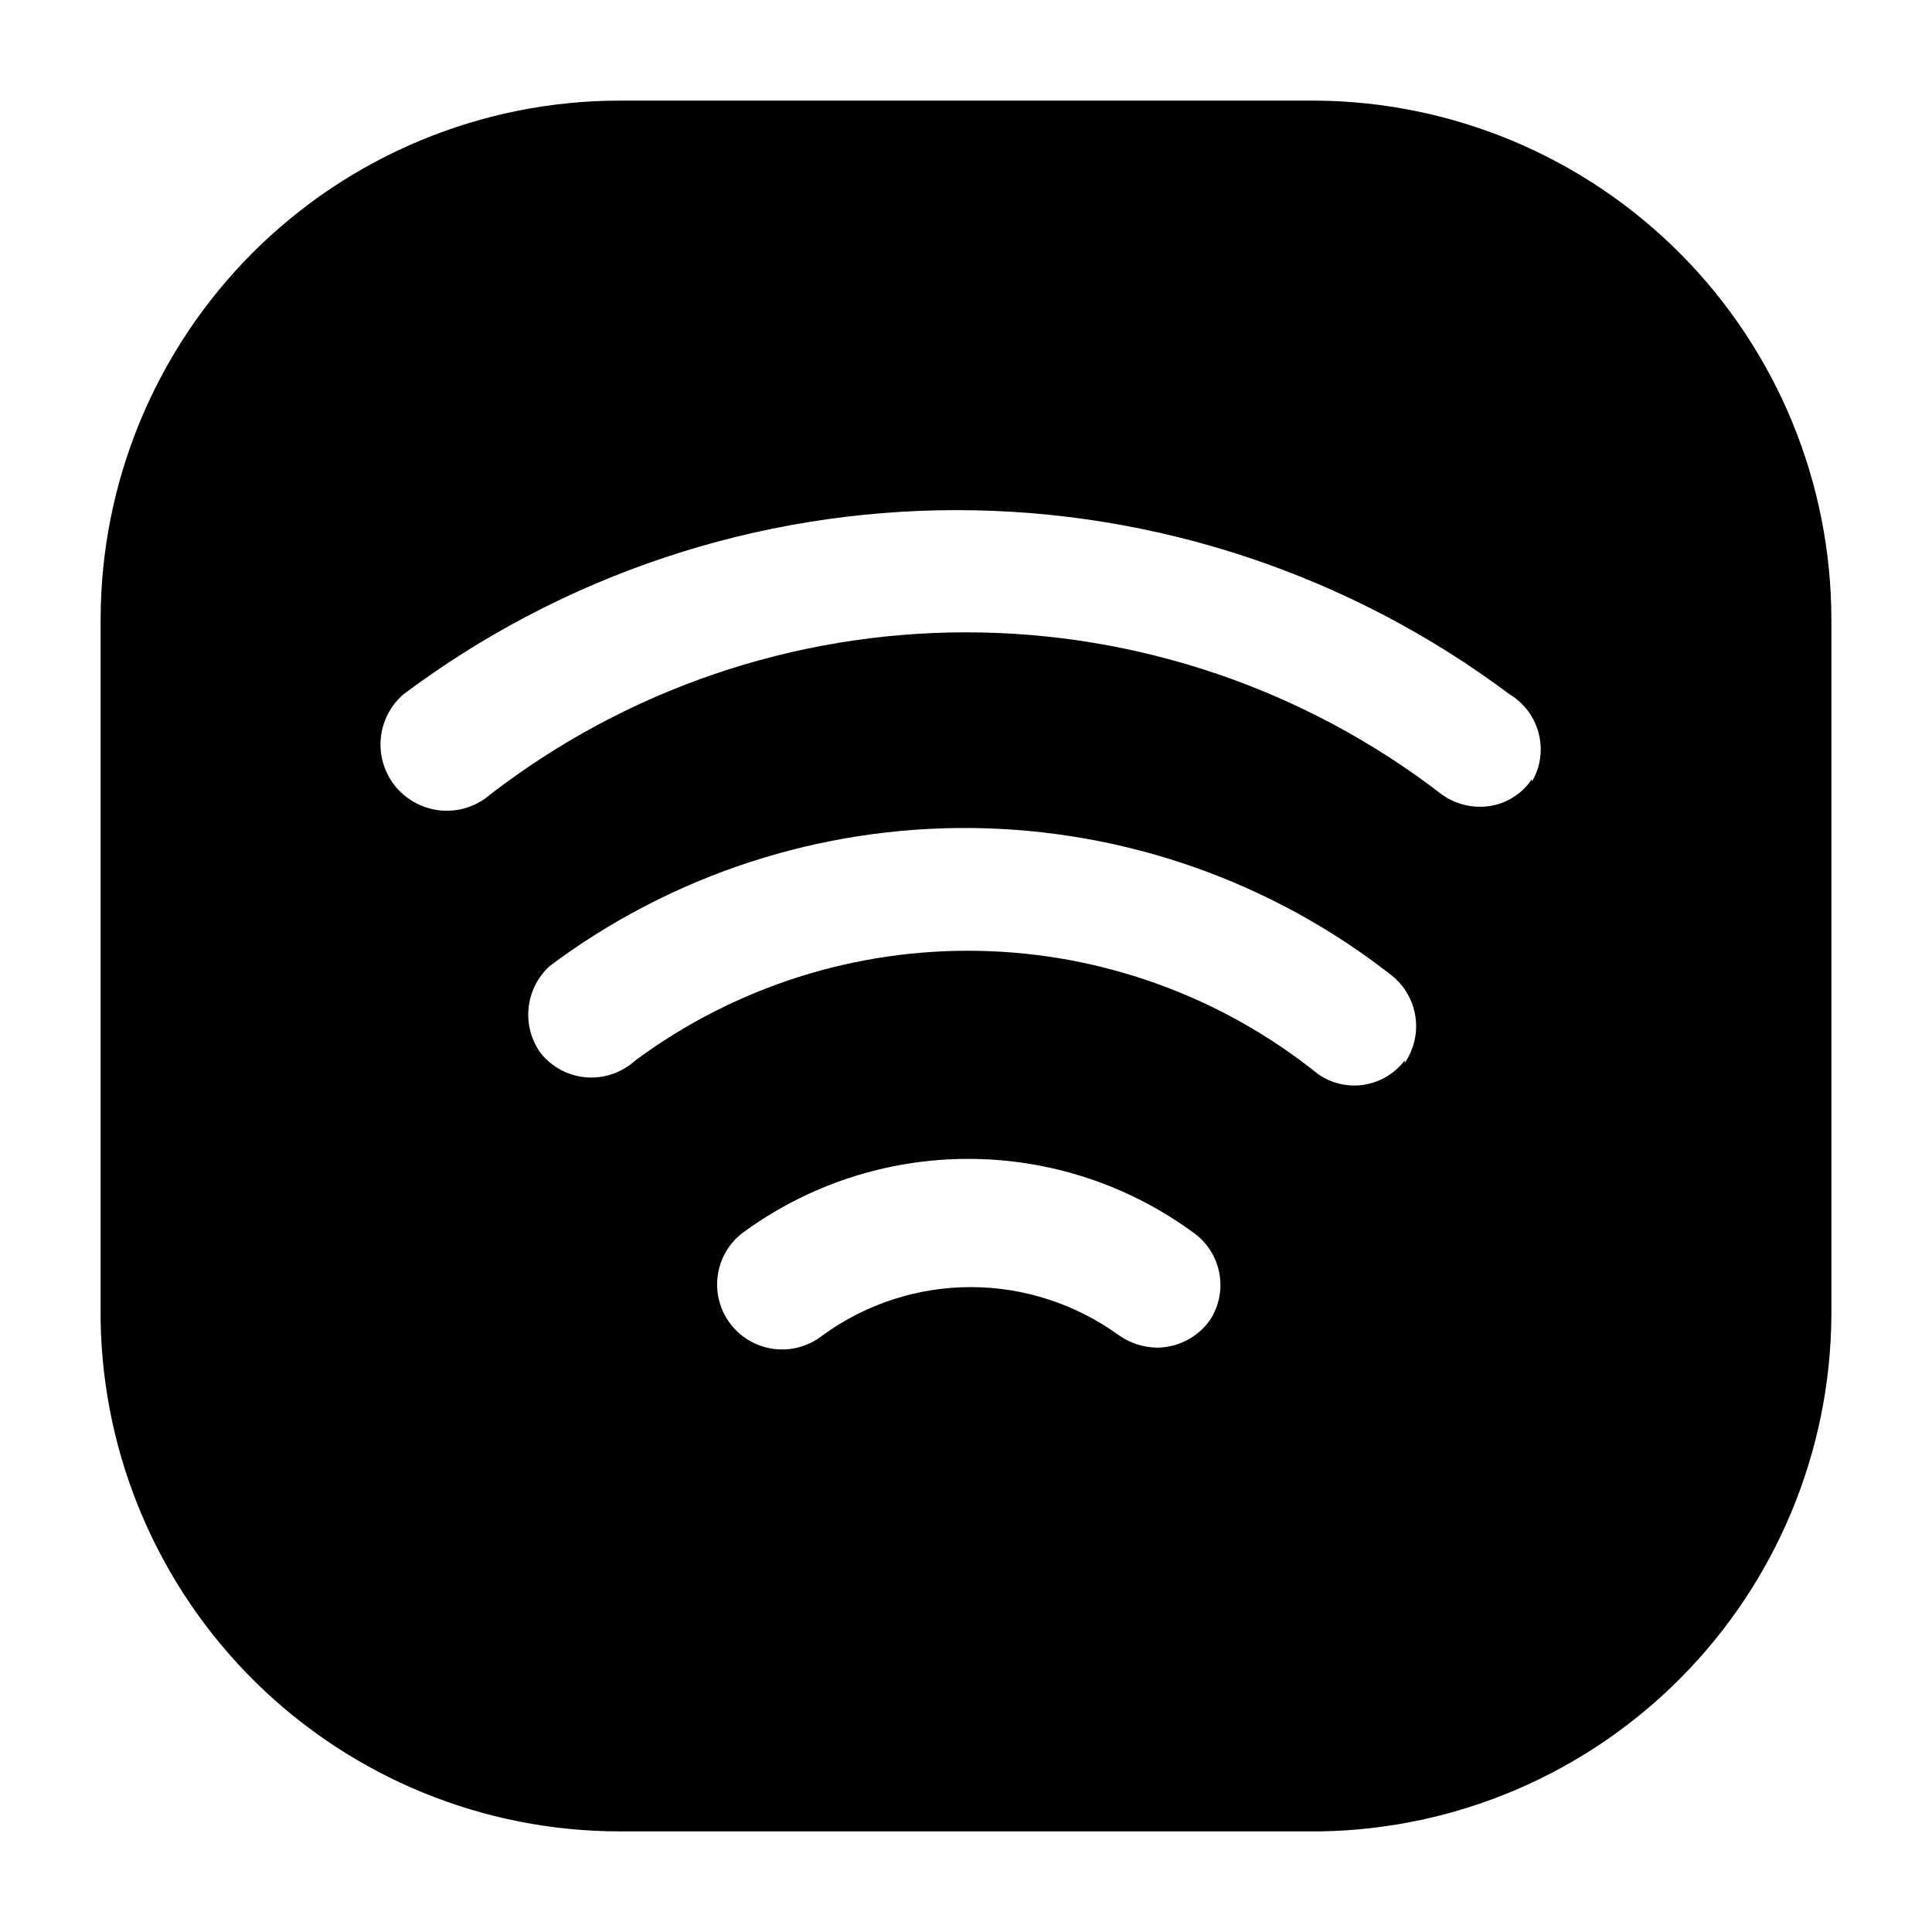 <svg width="24" height="24" viewBox="0 0 24 24" fill="none" xmlns="http://www.w3.org/2000/svg">
<path d="M16.354 1.25H7.7C5.989 1.25 4.349 1.93 3.139 3.139C1.93 4.349 1.25 5.989 1.25 7.7V16.407C1.278 18.099 1.97 19.712 3.177 20.899C4.383 22.085 6.008 22.75 7.7 22.75H16.407C18.09 22.722 19.695 22.038 20.88 20.842C22.065 19.647 22.736 18.037 22.75 16.354V7.7C22.75 5.999 22.078 4.366 20.88 3.158C19.682 1.95 18.055 1.264 16.354 1.25ZM15.031 16.397C14.958 16.502 14.86 16.589 14.745 16.648C14.631 16.708 14.505 16.74 14.376 16.741C14.207 16.739 14.042 16.686 13.903 16.59C13.367 16.2 12.722 15.989 12.059 15.989C11.396 15.989 10.751 16.2 10.216 16.59C10.132 16.656 10.037 16.704 9.935 16.733C9.833 16.762 9.726 16.77 9.621 16.758C9.515 16.745 9.413 16.712 9.321 16.66C9.228 16.609 9.147 16.539 9.081 16.456C8.949 16.288 8.888 16.074 8.914 15.861C8.939 15.648 9.048 15.454 9.216 15.322C10.03 14.72 11.015 14.396 12.027 14.396C13.039 14.396 14.024 14.72 14.838 15.322C15.001 15.442 15.112 15.621 15.148 15.821C15.184 16.021 15.143 16.227 15.031 16.397ZM17.45 13.172C17.328 13.334 17.148 13.442 16.947 13.475C16.747 13.507 16.542 13.46 16.375 13.344C15.179 12.382 13.698 11.843 12.164 11.812C10.629 11.781 9.128 12.259 7.894 13.172C7.812 13.247 7.715 13.305 7.609 13.341C7.504 13.378 7.392 13.392 7.281 13.383C7.17 13.374 7.062 13.342 6.964 13.289C6.866 13.236 6.78 13.163 6.711 13.075C6.596 12.912 6.545 12.713 6.567 12.515C6.589 12.317 6.682 12.134 6.829 12C8.343 10.867 10.188 10.265 12.079 10.286C13.97 10.307 15.801 10.951 17.289 12.118C17.448 12.245 17.553 12.428 17.583 12.629C17.613 12.831 17.565 13.036 17.45 13.204V13.172ZM19.03 9.678C18.959 9.786 18.861 9.873 18.746 9.934C18.632 9.994 18.504 10.024 18.375 10.022C18.209 10.02 18.048 9.967 17.913 9.871C16.219 8.564 14.14 7.855 12 7.855C9.86 7.855 7.781 8.564 6.088 9.871C6.006 9.942 5.911 9.996 5.808 10.03C5.705 10.064 5.597 10.077 5.489 10.069C5.381 10.061 5.276 10.032 5.18 9.983C5.083 9.935 4.997 9.867 4.926 9.786C4.856 9.704 4.802 9.609 4.768 9.506C4.734 9.403 4.721 9.295 4.729 9.187C4.745 8.969 4.847 8.767 5.013 8.624C6.995 7.14 9.405 6.337 11.882 6.337C14.358 6.337 16.769 7.14 18.751 8.624C18.931 8.732 19.062 8.906 19.114 9.11C19.167 9.313 19.137 9.529 19.03 9.71V9.678Z" fill="black"/>
</svg>
